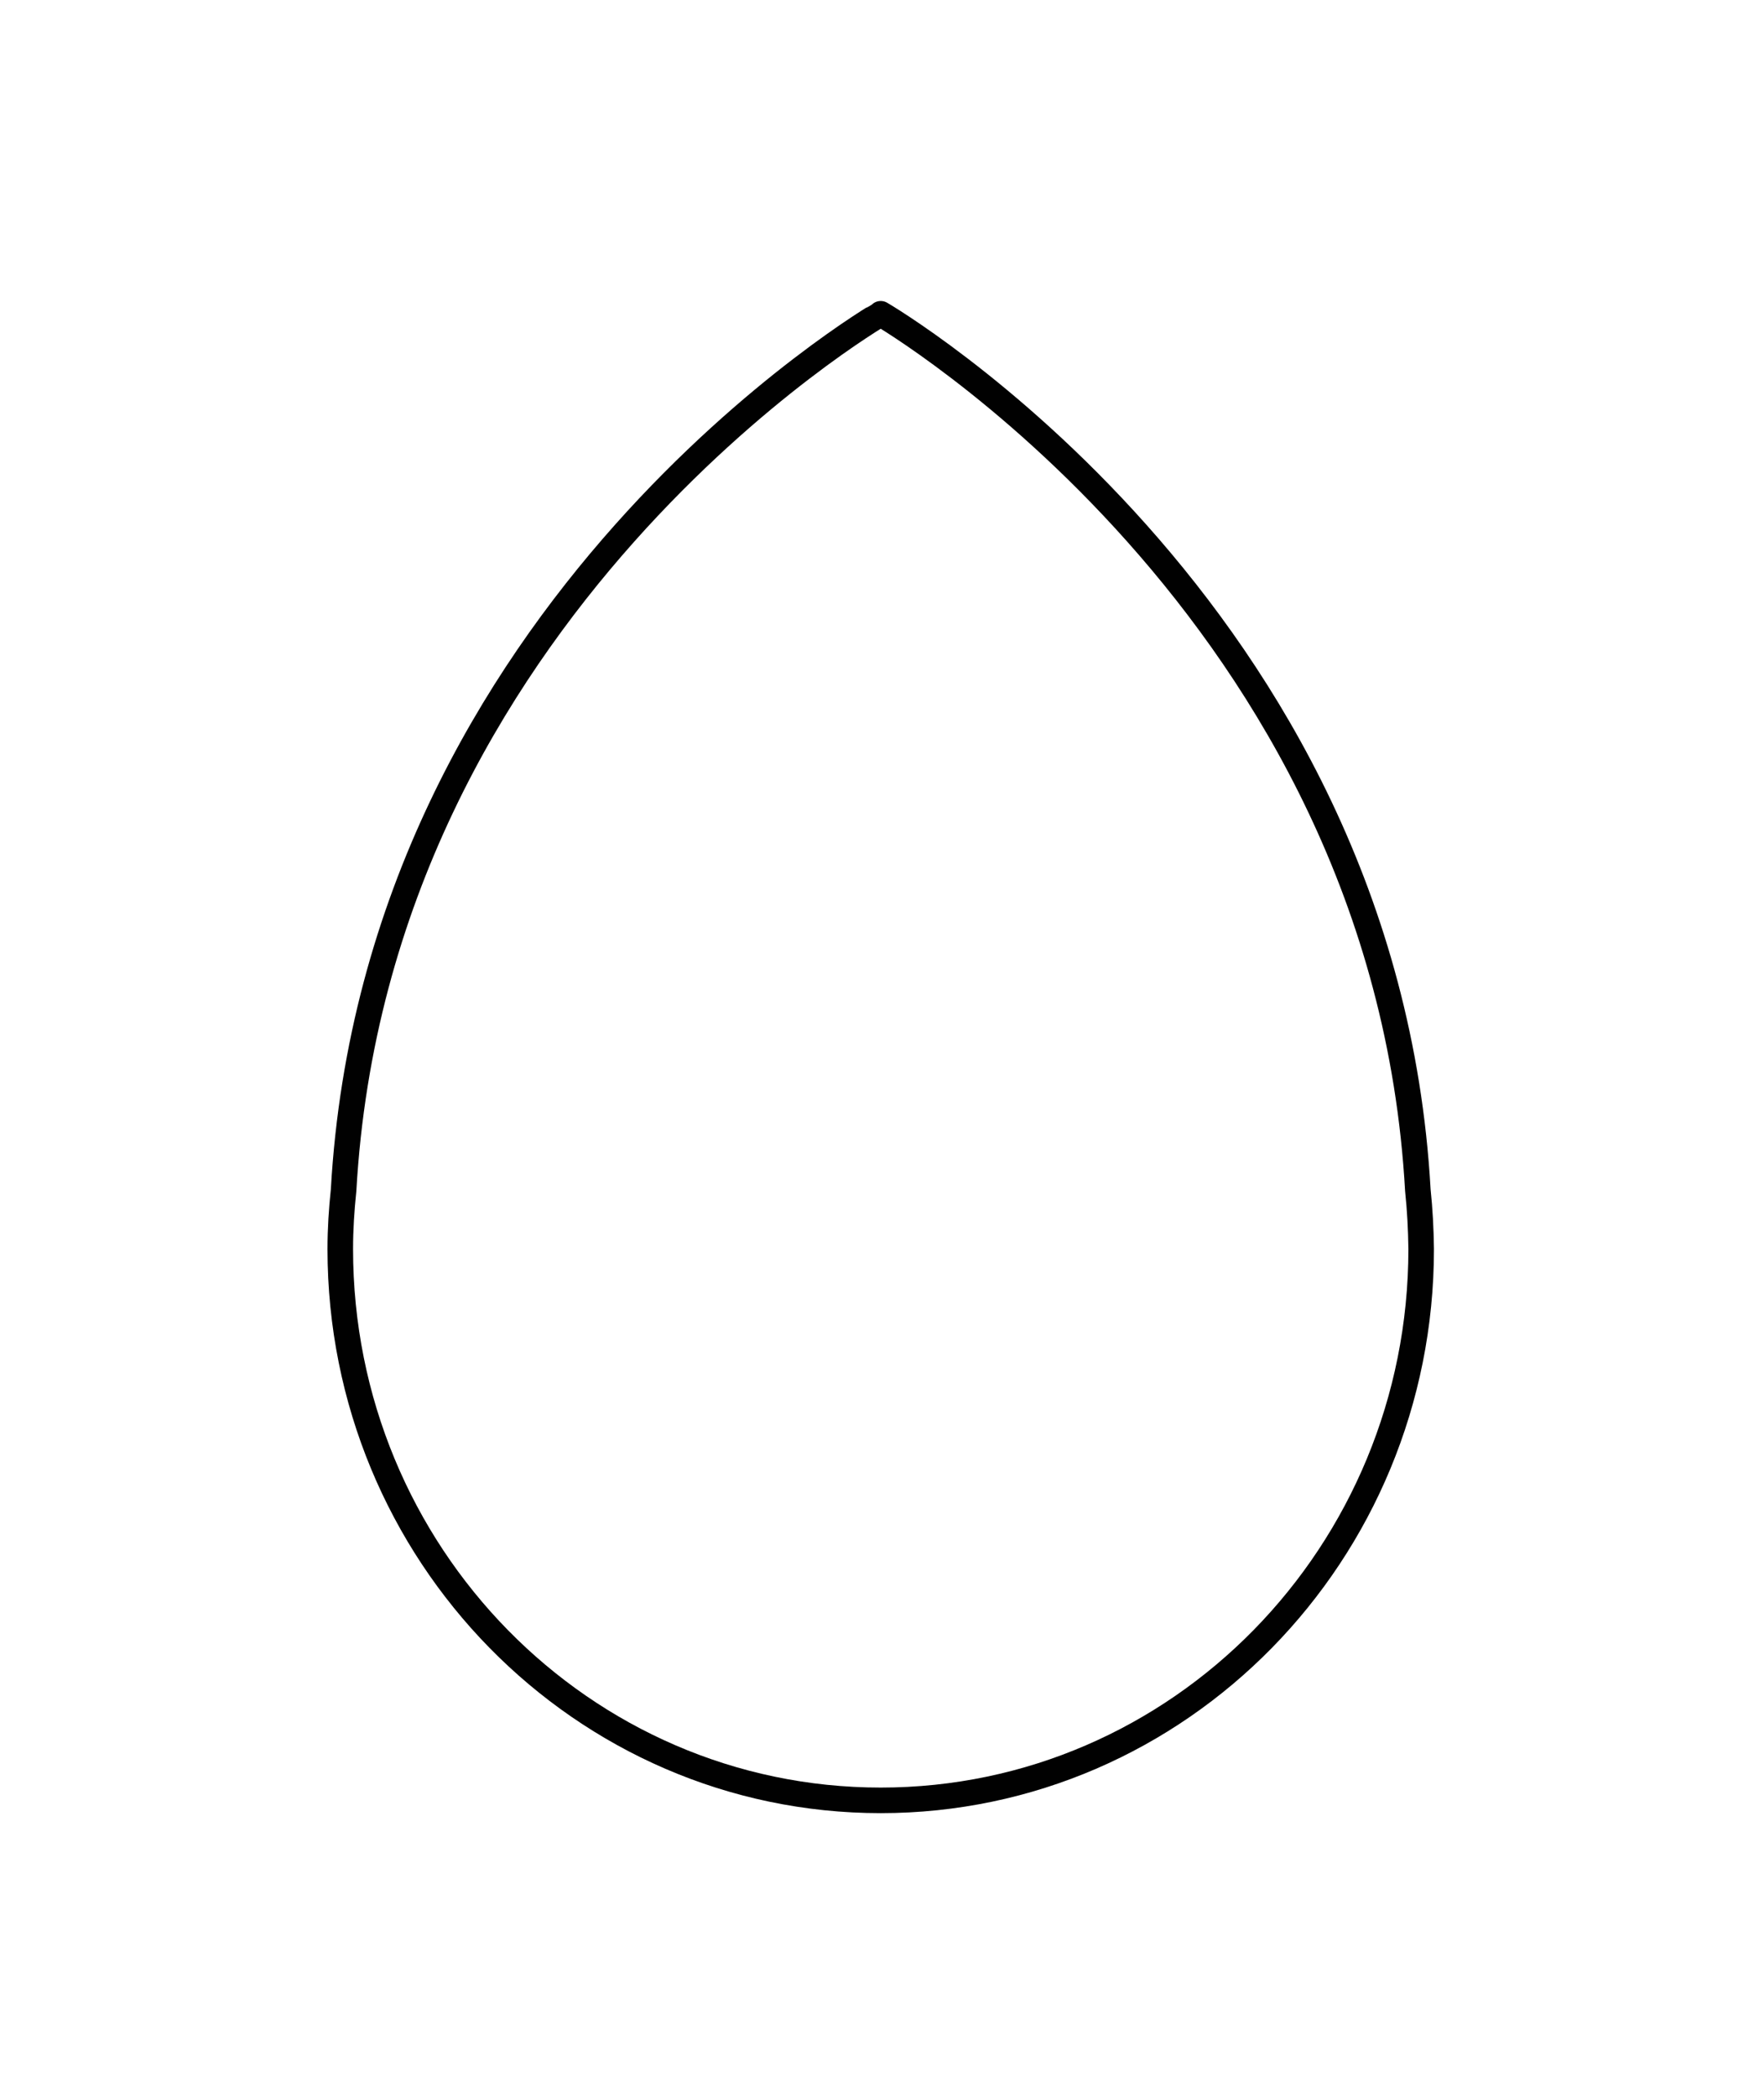 <?xml version="1.0" encoding="utf-8"?>
<!-- Generator: Adobe Illustrator 16.0.0, SVG Export Plug-In . SVG Version: 6.00 Build 0)  -->
<!DOCTYPE svg PUBLIC "-//W3C//DTD SVG 1.0//EN" "http://www.w3.org/TR/2001/REC-SVG-20010904/DTD/svg10.dtd">
<svg version="1.0" id="Layer_1" xmlns="http://www.w3.org/2000/svg" xmlns:xlink="http://www.w3.org/1999/xlink" x="0px" y="0px"
	 width="69px" height="82px" viewBox="0 0 69 82" style="enable-background:new 0 0 69 82;" xml:space="preserve">
<path style="fill:none;stroke:#010101;stroke-linecap:round;stroke-linejoin:round;" d="M55.46,46.54
	c-1.28-22.79-21.01-34.27-21.01-34.27S14.72,23.75,13.44,46.54c-0.08,0.76-0.13,1.52-0.13,2.3c0,11.91,9.47,21.56,21.14,21.56
	c11.67,0,21.14-9.65,21.14-21.56C55.58,48.06,55.54,47.3,55.46,46.54z"/>
</svg>
